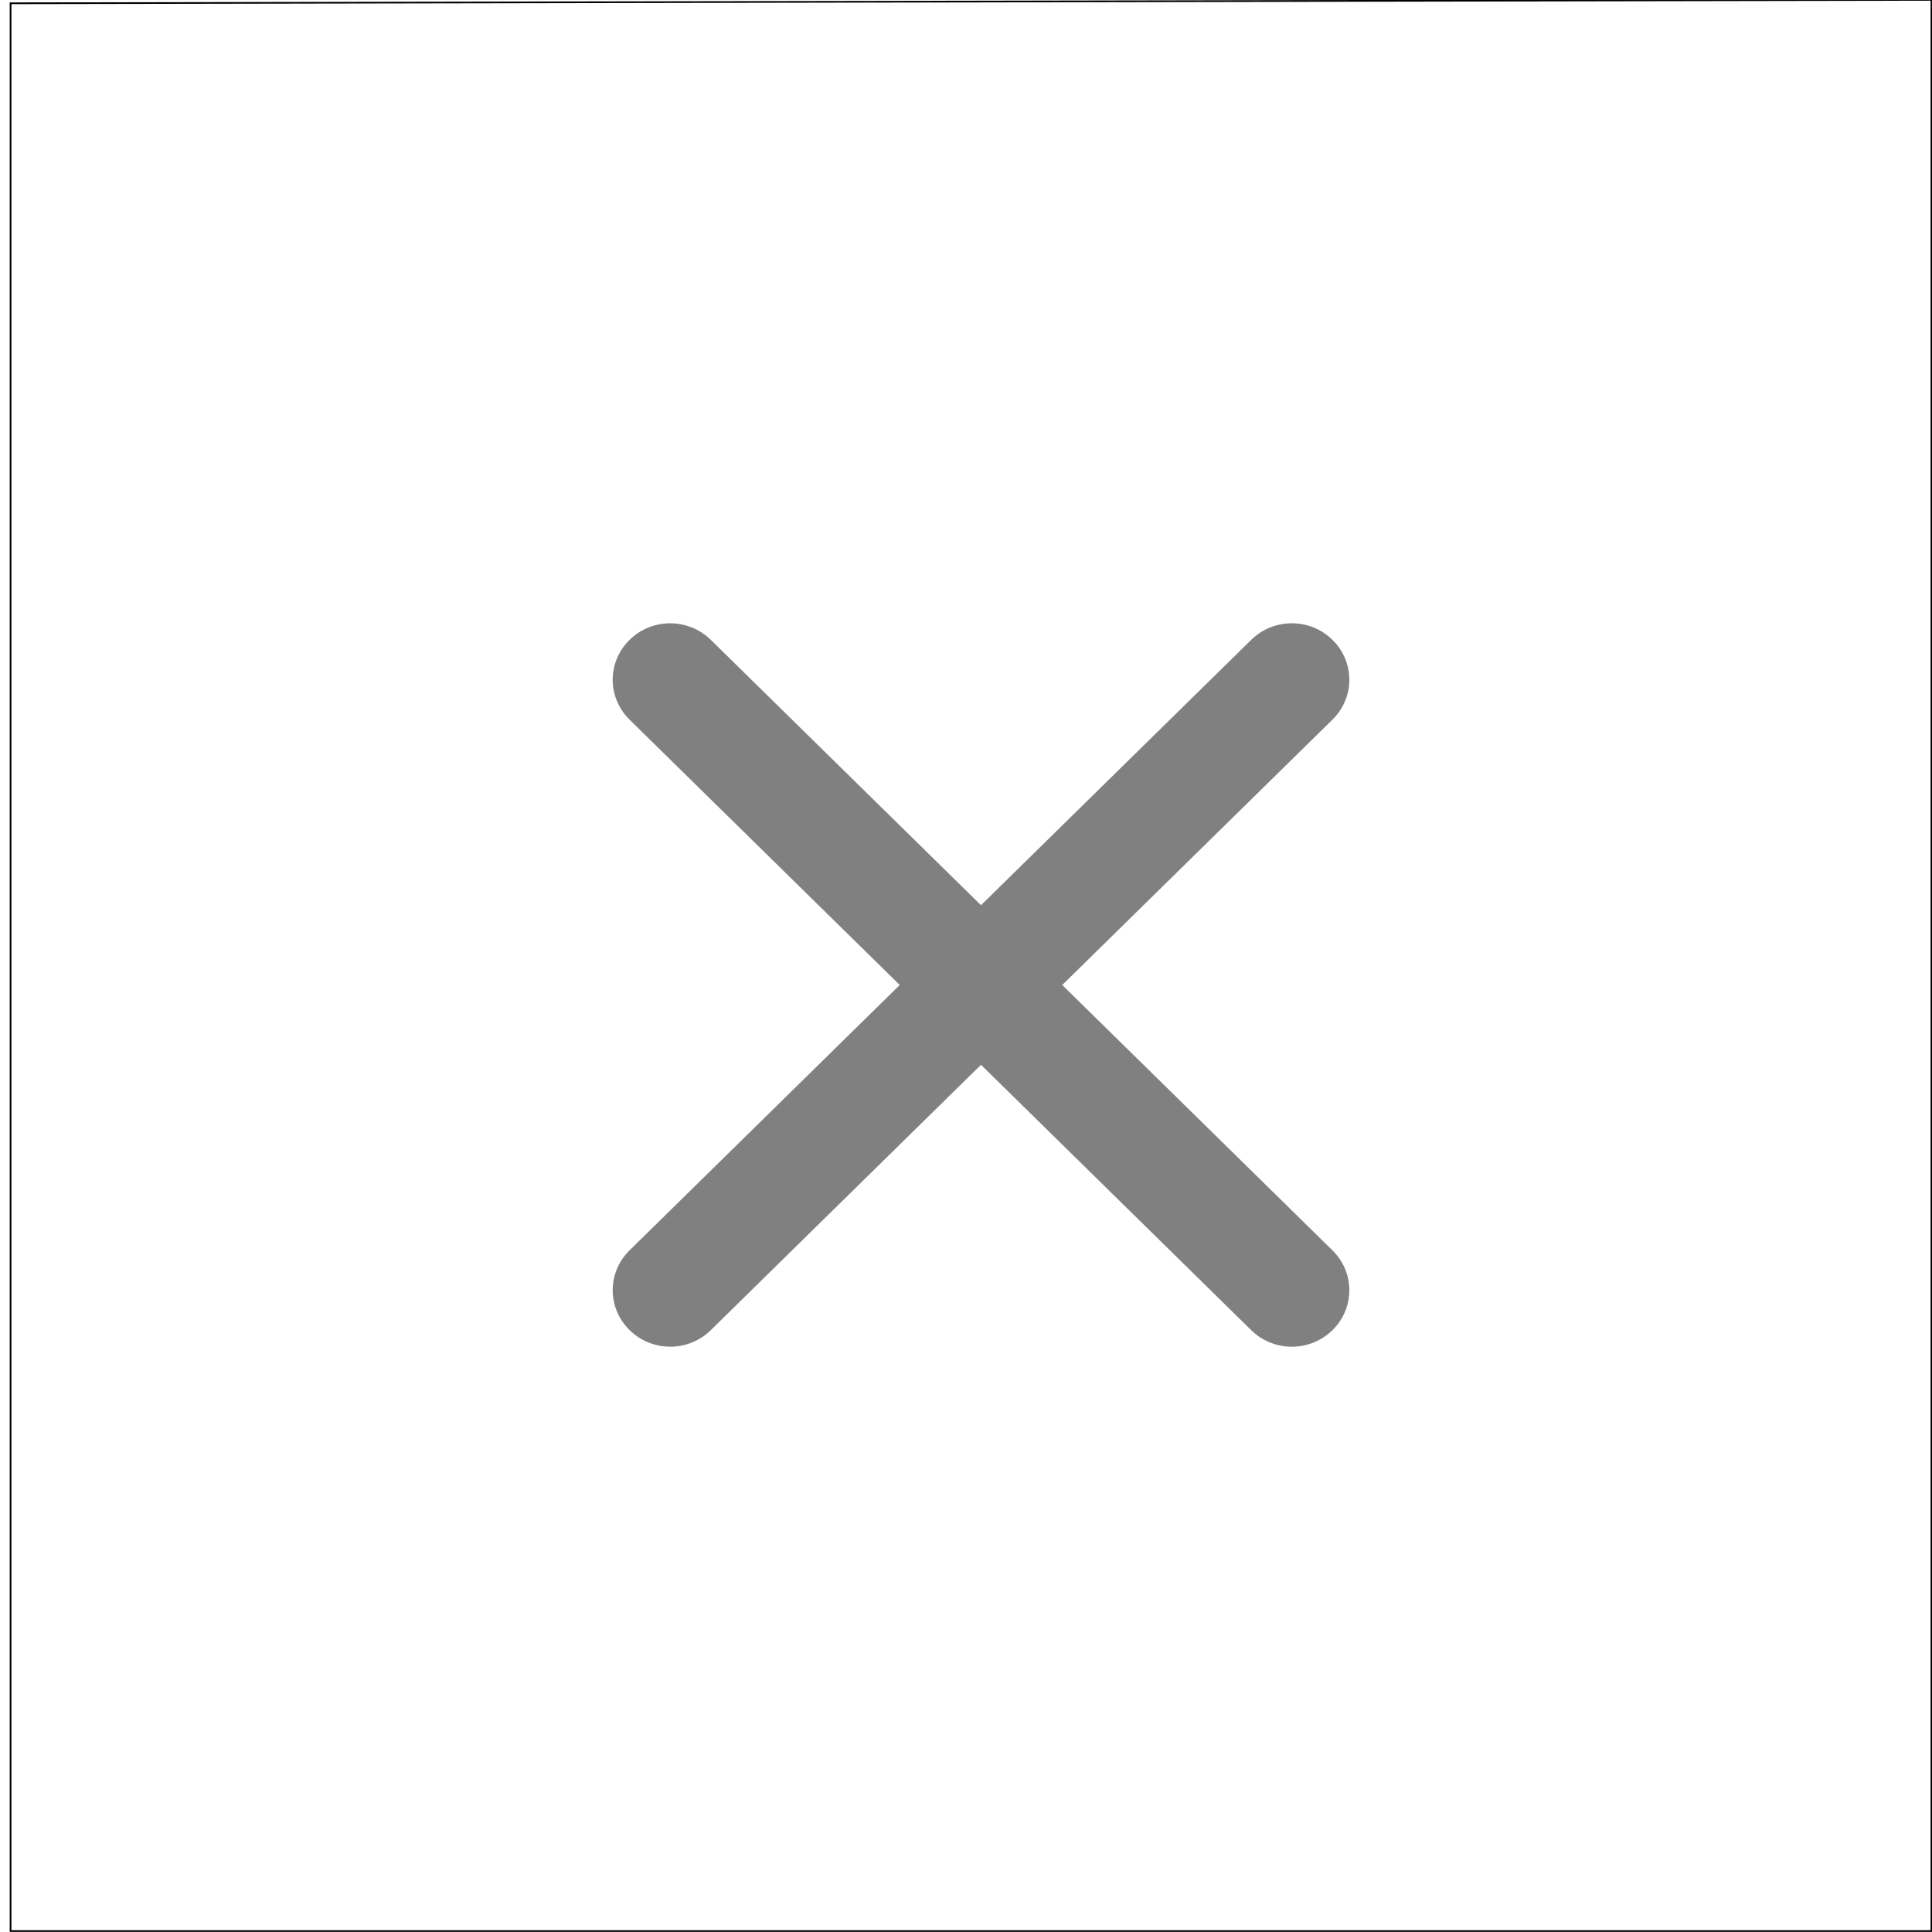 <?xml version="1.0" encoding="UTF-8" standalone="no"?>
<!-- Created with Inkscape (http://www.inkscape.org/) -->

<svg
   xmlns:dc="http://purl.org/dc/elements/1.1/"
   xmlns:cc="http://creativecommons.org/ns#"
   xmlns:rdf="http://www.w3.org/1999/02/22-rdf-syntax-ns#"
   xmlns:svg="http://www.w3.org/2000/svg"
   xmlns="http://www.w3.org/2000/svg"
   xmlns:sodipodi="http://sodipodi.sourceforge.net/DTD/sodipodi-0.dtd"
   xmlns:inkscape="http://www.inkscape.org/namespaces/inkscape"
   width="300mm"
   height="300mm"
   viewBox="0 0 300 300"
   version="1.1"
   id="svg1997"
   sodipodi:docname="btn_close.svg"
   inkscape:version="0.48.4 r9939">
  <defs
     id="defs1991" />
  <sodipodi:namedview
     id="base"
     pagecolor="#ffffff"
     bordercolor="#666666"
     borderopacity="1.0"
     inkscape:pageopacity="0.0"
     inkscape:pageshadow="2"
     inkscape:zoom="0.35"
     inkscape:cx="370.453"
     inkscape:cy="352.47953"
     inkscape:document-units="mm"
     inkscape:current-layer="svg1997"
     showgrid="false"
     inkscape:window-width="1440"
     inkscape:window-height="847"
     inkscape:window-x="-8"
     inkscape:window-y="22"
     inkscape:window-maximized="1"
     showguides="true"
     inkscape:guide-bbox="true"
     inkscape:snap-page="true"
     inkscape:lockguides="false"
     inkscape:snap-grids="true" />
  <path
     style="fill:#f3f3f3;fill-opacity:0;stroke:#000000;stroke-width:0.265px;stroke-linecap:butt;stroke-linejoin:miter;stroke-opacity:1"
     d="M 1.639,0.509 V 299.851 H 299.912 V -0.026 z"
     id="path2590"
     inkscape:connector-curvature="0" />
  <g
     inkscape:label="Layer 1"
     inkscape:groupmode="layer"
     id="layer1"
     transform="translate(0,3)"
     style="display:inline" />
  <path
     style="opacity:0;fill:#999999;fill-opacity:0.974;fill-rule:nonzero;stroke:none;stroke-width:0.265;stroke-miterlimit:4;stroke-dasharray:none;stroke-opacity:1"
     id="path2603"
     sodipodi:type="arc"
     sodipodi:cx="230.11906"
     sodipodi:cy="28.72143"
     sodipodi:rx="35.546848"
     sodipodi:ry="18.976137"
     sodipodi:start="0"
     sodipodi:end="0.72352065"
     d="M 265.666,28.721 A 35.547,18.976 0 0 1 256.761,41.284 L 230.119,28.721 Z" />
  <path
     style="opacity:0;fill:#4d4d4d;fill-opacity:0.974;fill-rule:nonzero;stroke:none;stroke-width:0.265;stroke-miterlimit:4;stroke-dasharray:none;stroke-opacity:1"
     id="path2607"
     sodipodi:type="arc"
     sodipodi:cx="95.147957"
     sodipodi:cy="24.177851"
     sodipodi:rx="25.657875"
     sodipodi:ry="11.759859"
     sodipodi:start="0"
     sodipodi:end="0.72352101"
     d="M 120.806,24.178 A 25.658,11.76 0 0 1 114.378,31.963 L 95.148,24.178 Z" />
  <path
     style="fill:#808080;fill-opacity:1;stroke:none"
     d="m 206.903,99.356 c -3.495,-3.432 -9.123,-3.432 -12.618,0 L 152.33,140.56 110.378,99.36 c -3.495,-3.432 -9.123,-3.432 -12.618,0 -3.495,3.432 -3.495,8.959 0,12.391 l 41.951,41.199 -41.951,41.199 c -3.495,3.432 -3.495,8.959 0,12.391 3.495,3.432 9.122,3.432 12.618,0 l 41.951,-41.199 41.956,41.204 c 3.495,3.432 9.123,3.432 12.618,0 3.495,-3.432 3.495,-8.959 0,-12.391 l -41.956,-41.204 41.956,-41.204 c 3.495,-3.432 3.495,-8.959 0,-12.391 z"
     id="rect3003"
     inkscape:connector-curvature="0" />
</svg>
